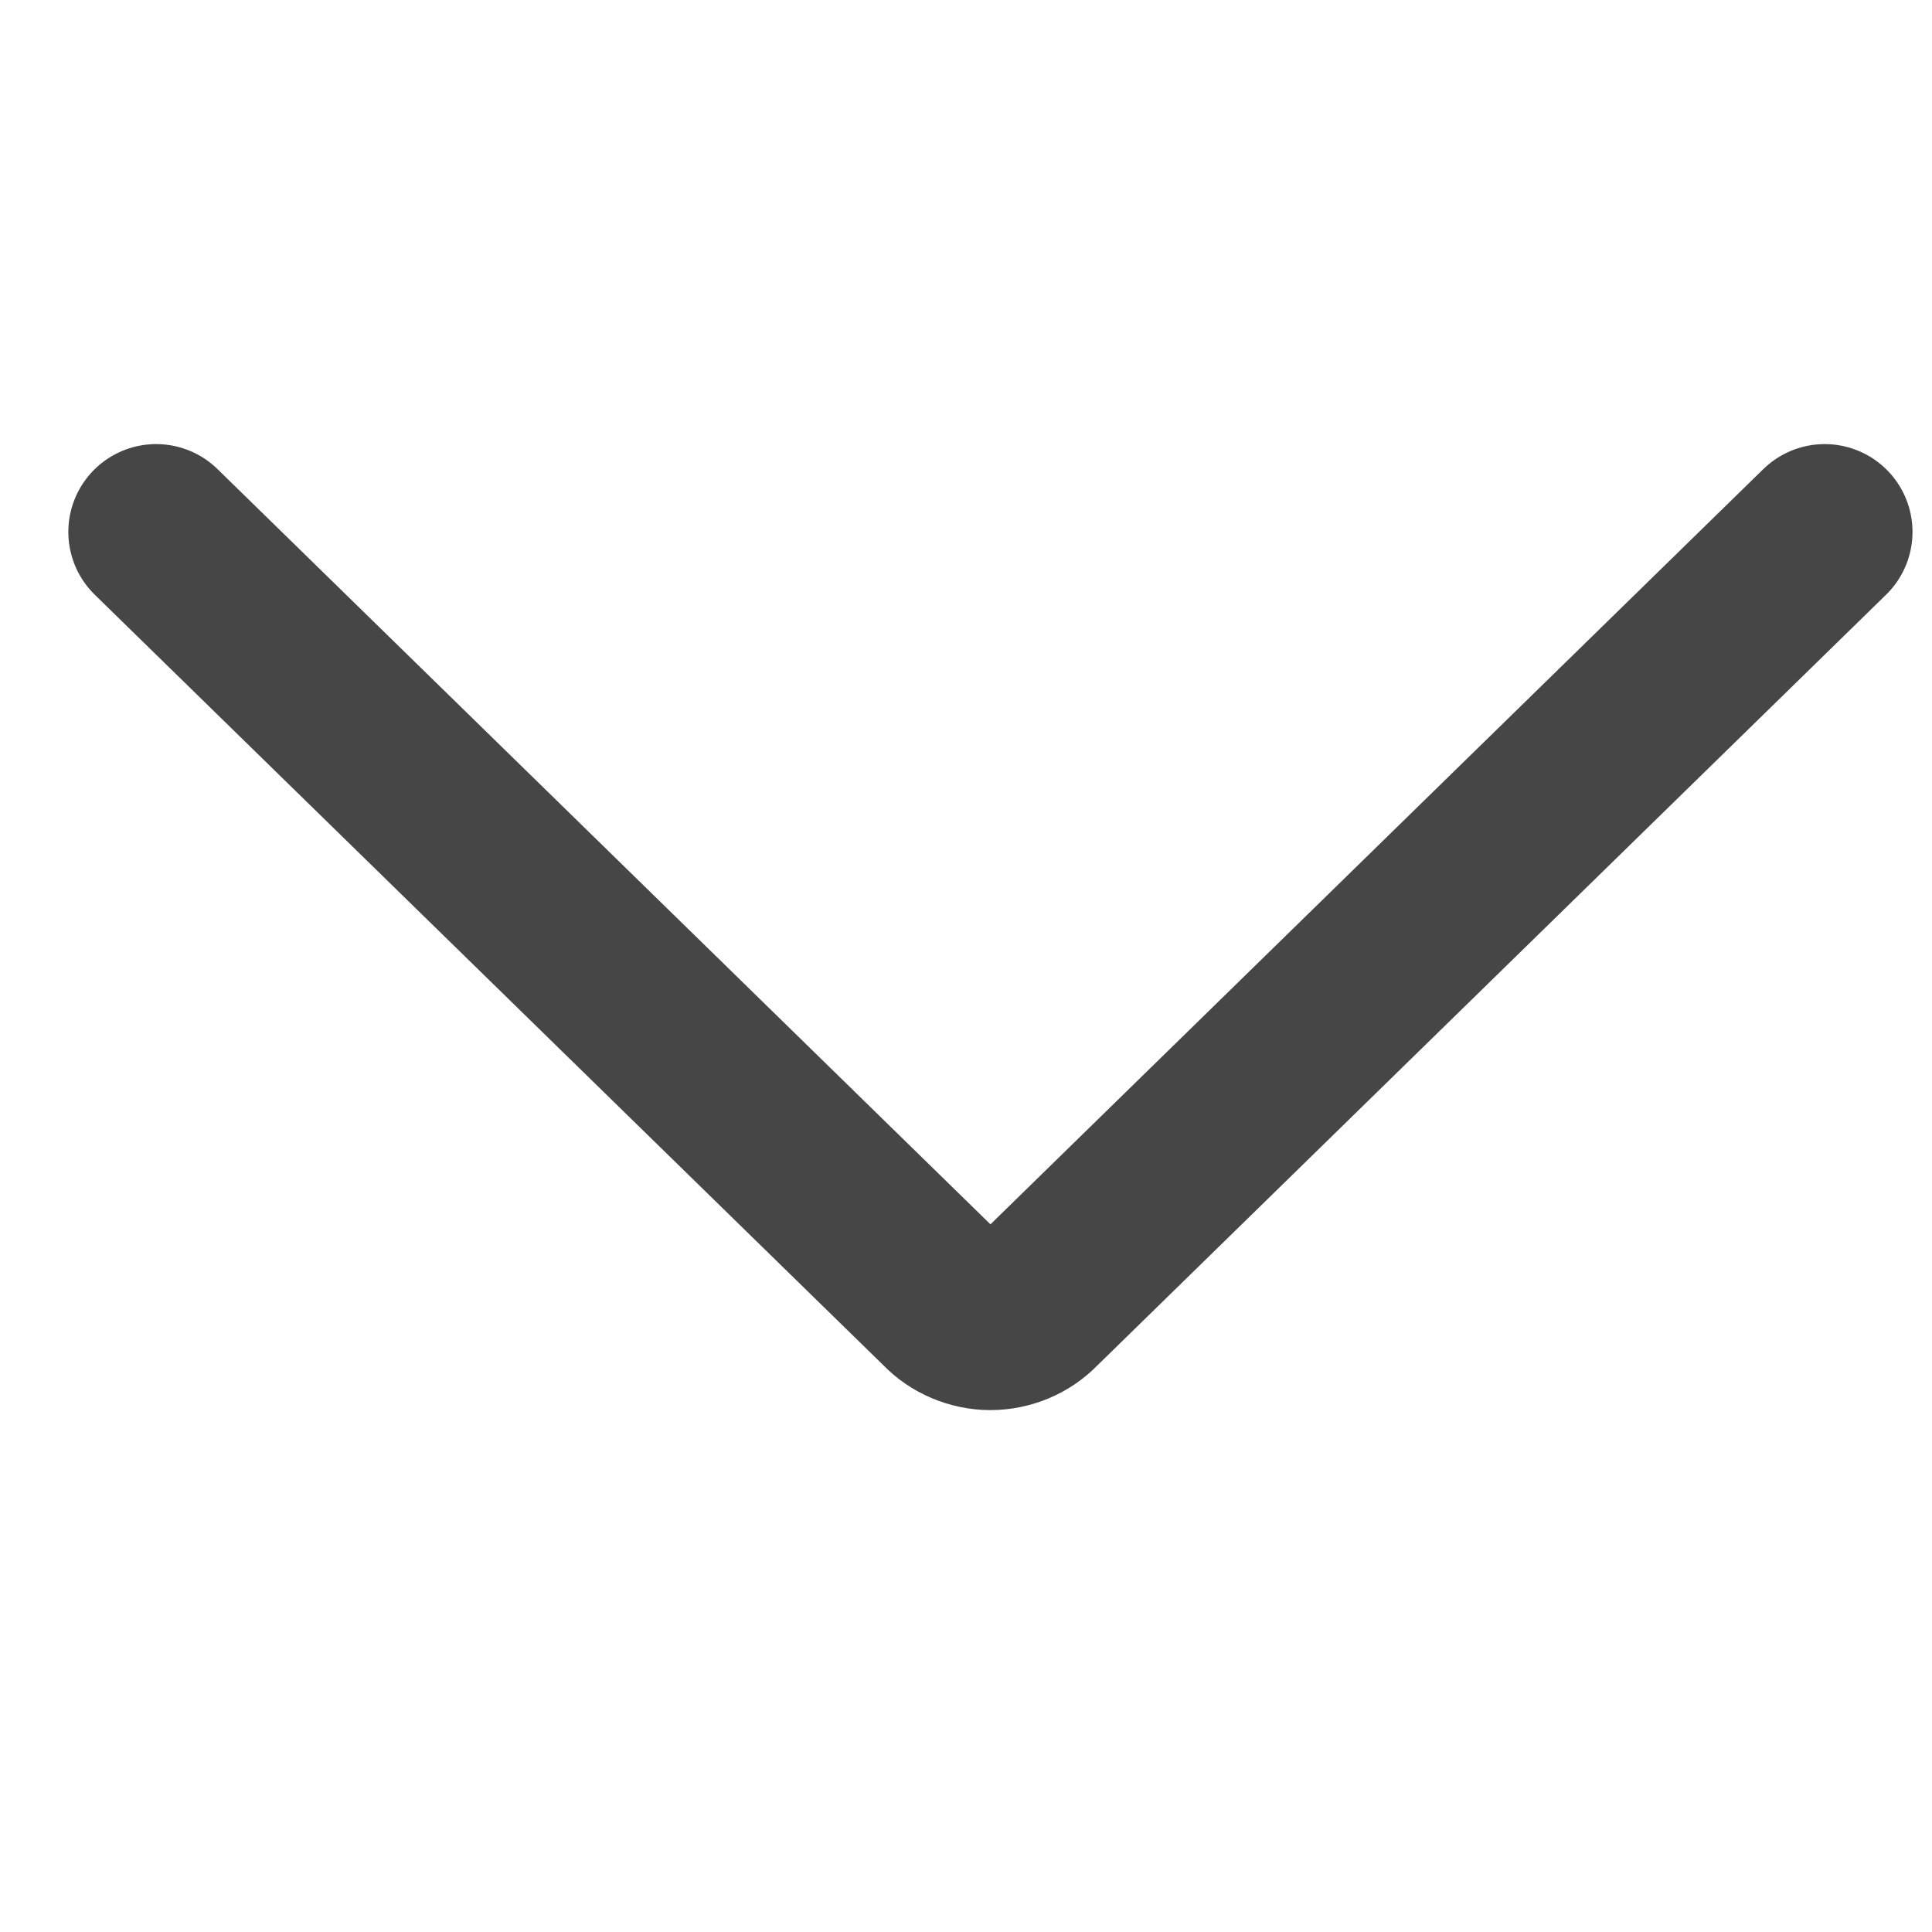 <svg width="19" height="19" viewBox="0 0 22 12" fill="none" xmlns="http://www.w3.org/2000/svg">
<path d="M1.778 1.057L10.767 9.84C10.832 9.909 10.912 9.963 11 10C11.088 10.037 11.182 10.057 11.278 10.057C11.374 10.057 11.469 10.037 11.557 10C11.645 9.963 11.724 9.909 11.79 9.84L20.778 1.057" stroke="#474646" stroke-width="2" stroke-linecap="round" stroke-linejoin="round"/>
</svg>
